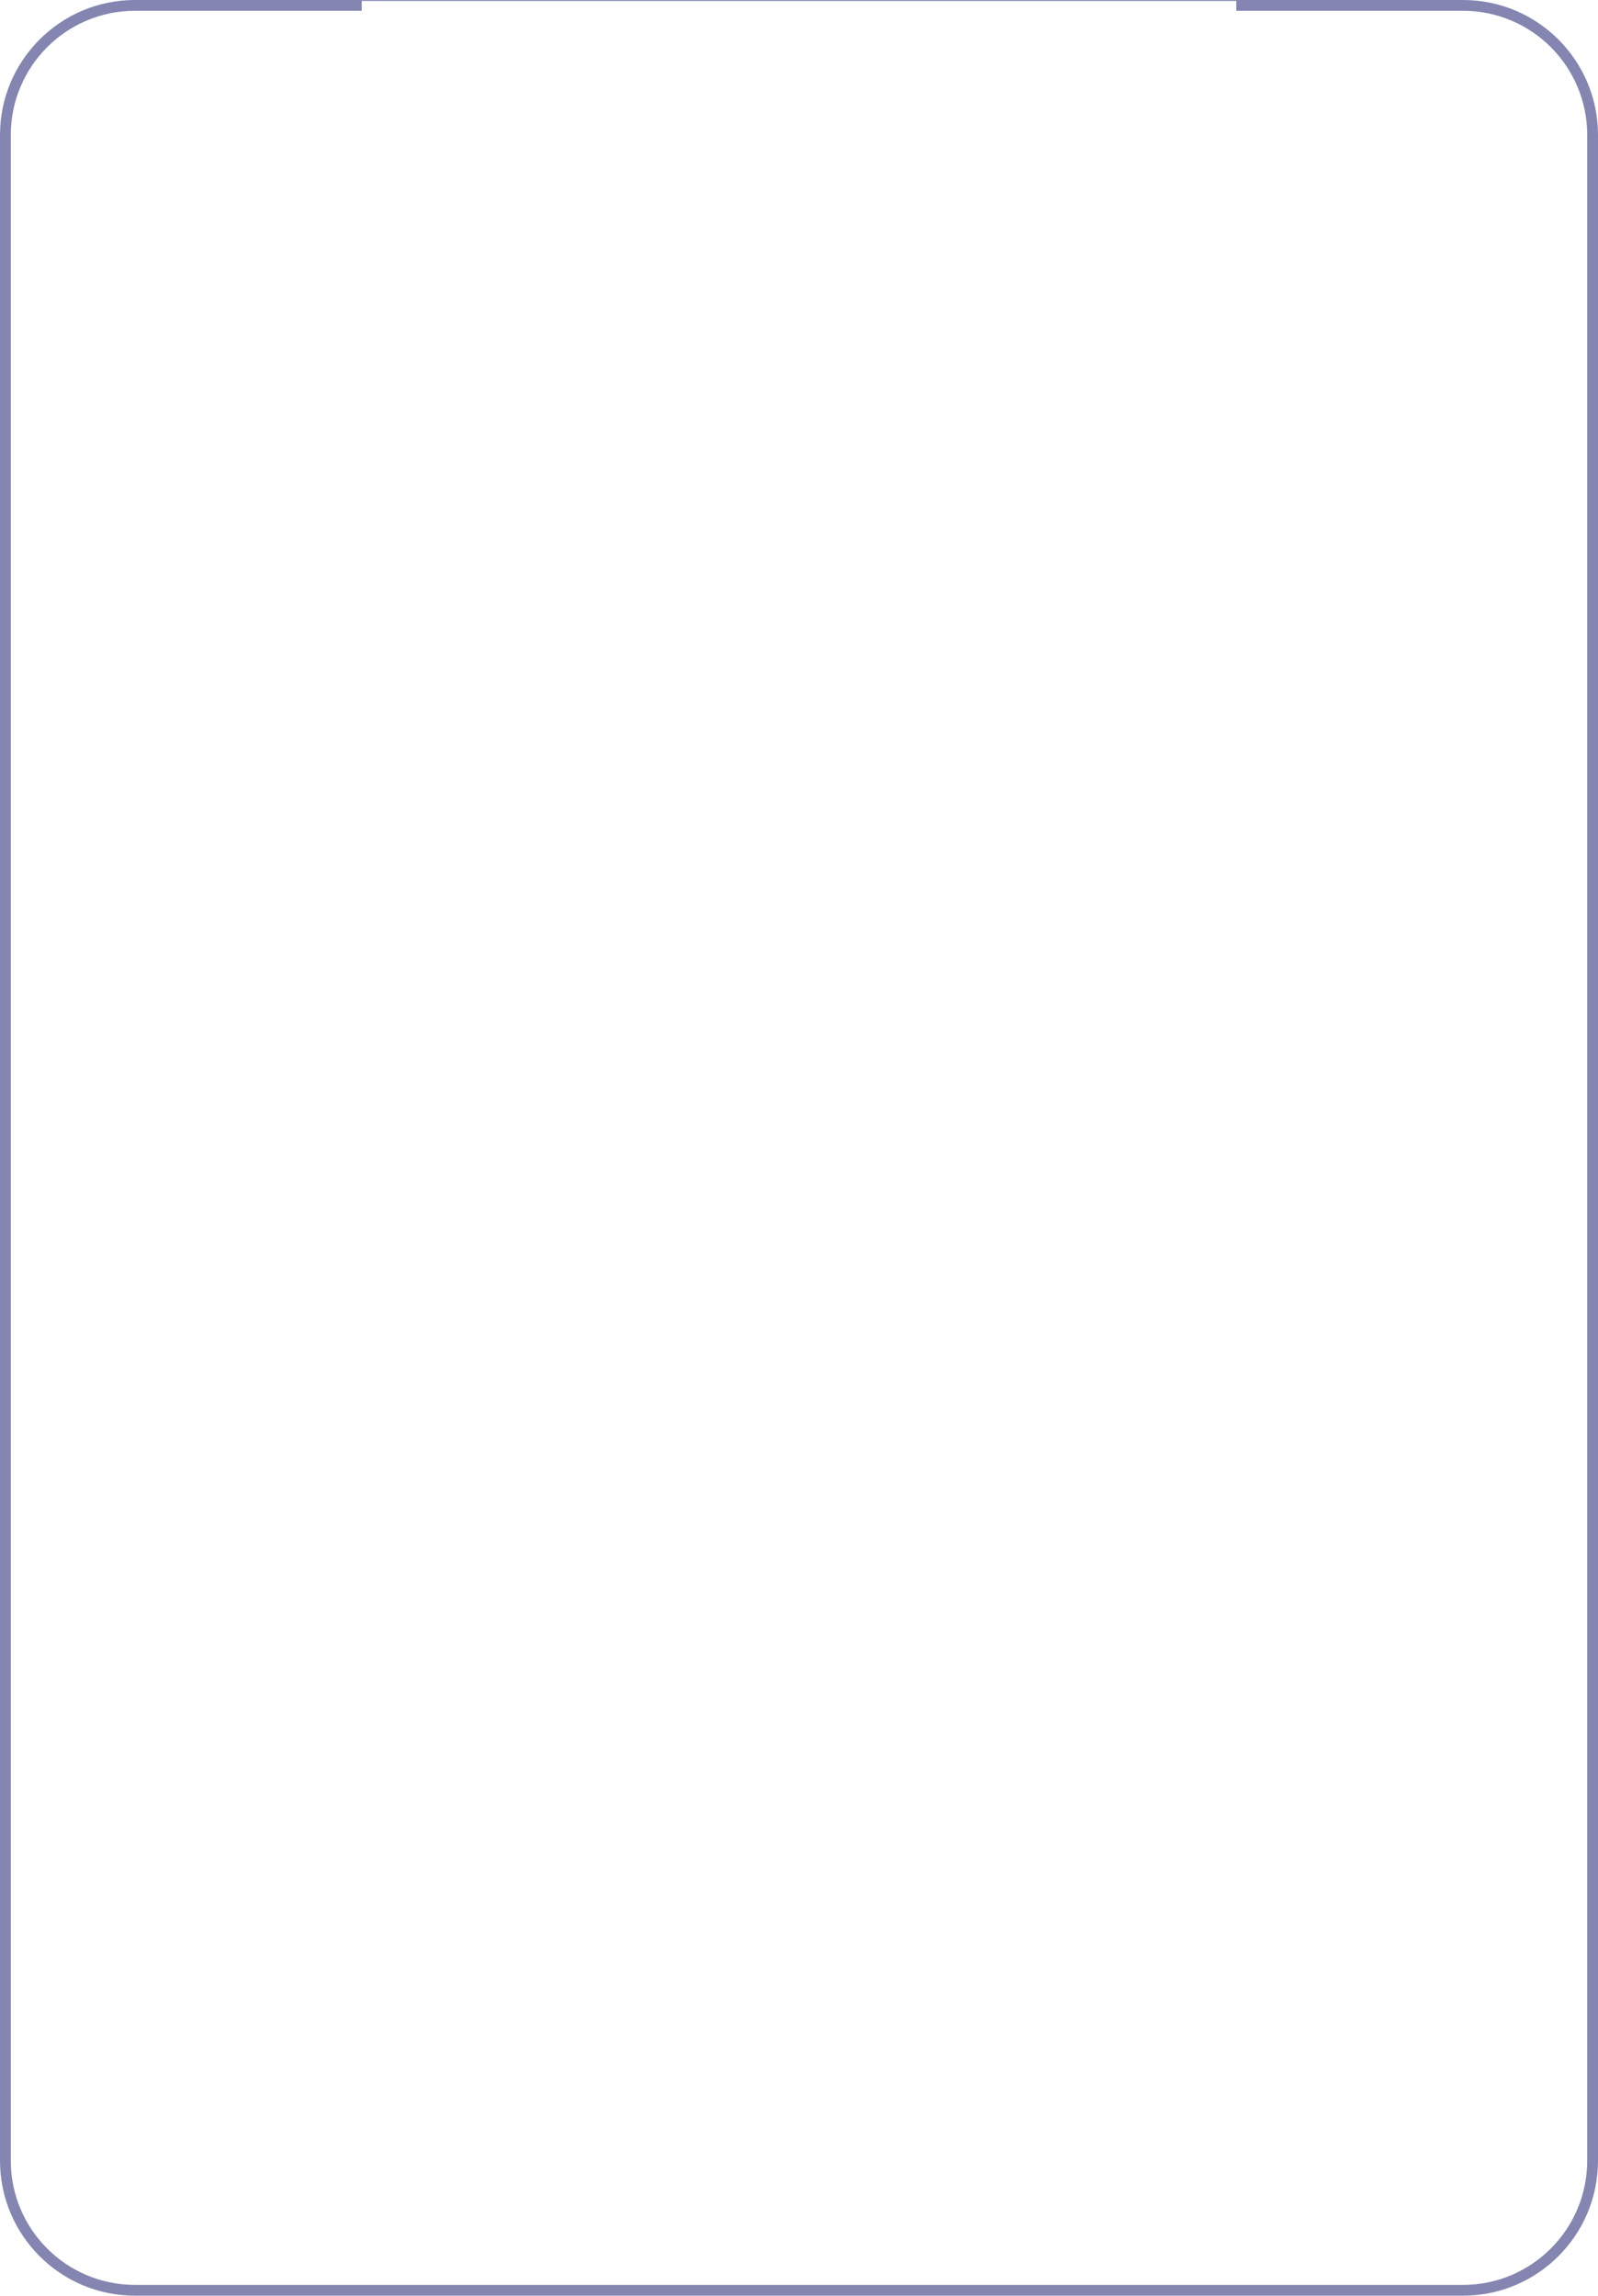 <svg width="296" height="425" viewBox="0 0 296 425" fill="none" xmlns="http://www.w3.org/2000/svg">
<path fill-rule="evenodd" clip-rule="evenodd" d="M271 2H229V1.171V0.84V0.171H67V0.84V1.171V2H25C12.297 2 2 12.297 2 25V400C2 412.703 12.297 423 25 423H271C283.703 423 294 412.703 294 400V25C294 12.297 283.703 2 271 2ZM25 0C11.193 0 0 11.193 0 25V400C0 413.807 11.193 425 25 425H271C284.807 425 296 413.807 296 400V25C296 11.193 284.807 0 271 0H25Z" fill="#66689D" fill-opacity="0.8"/>
</svg>
